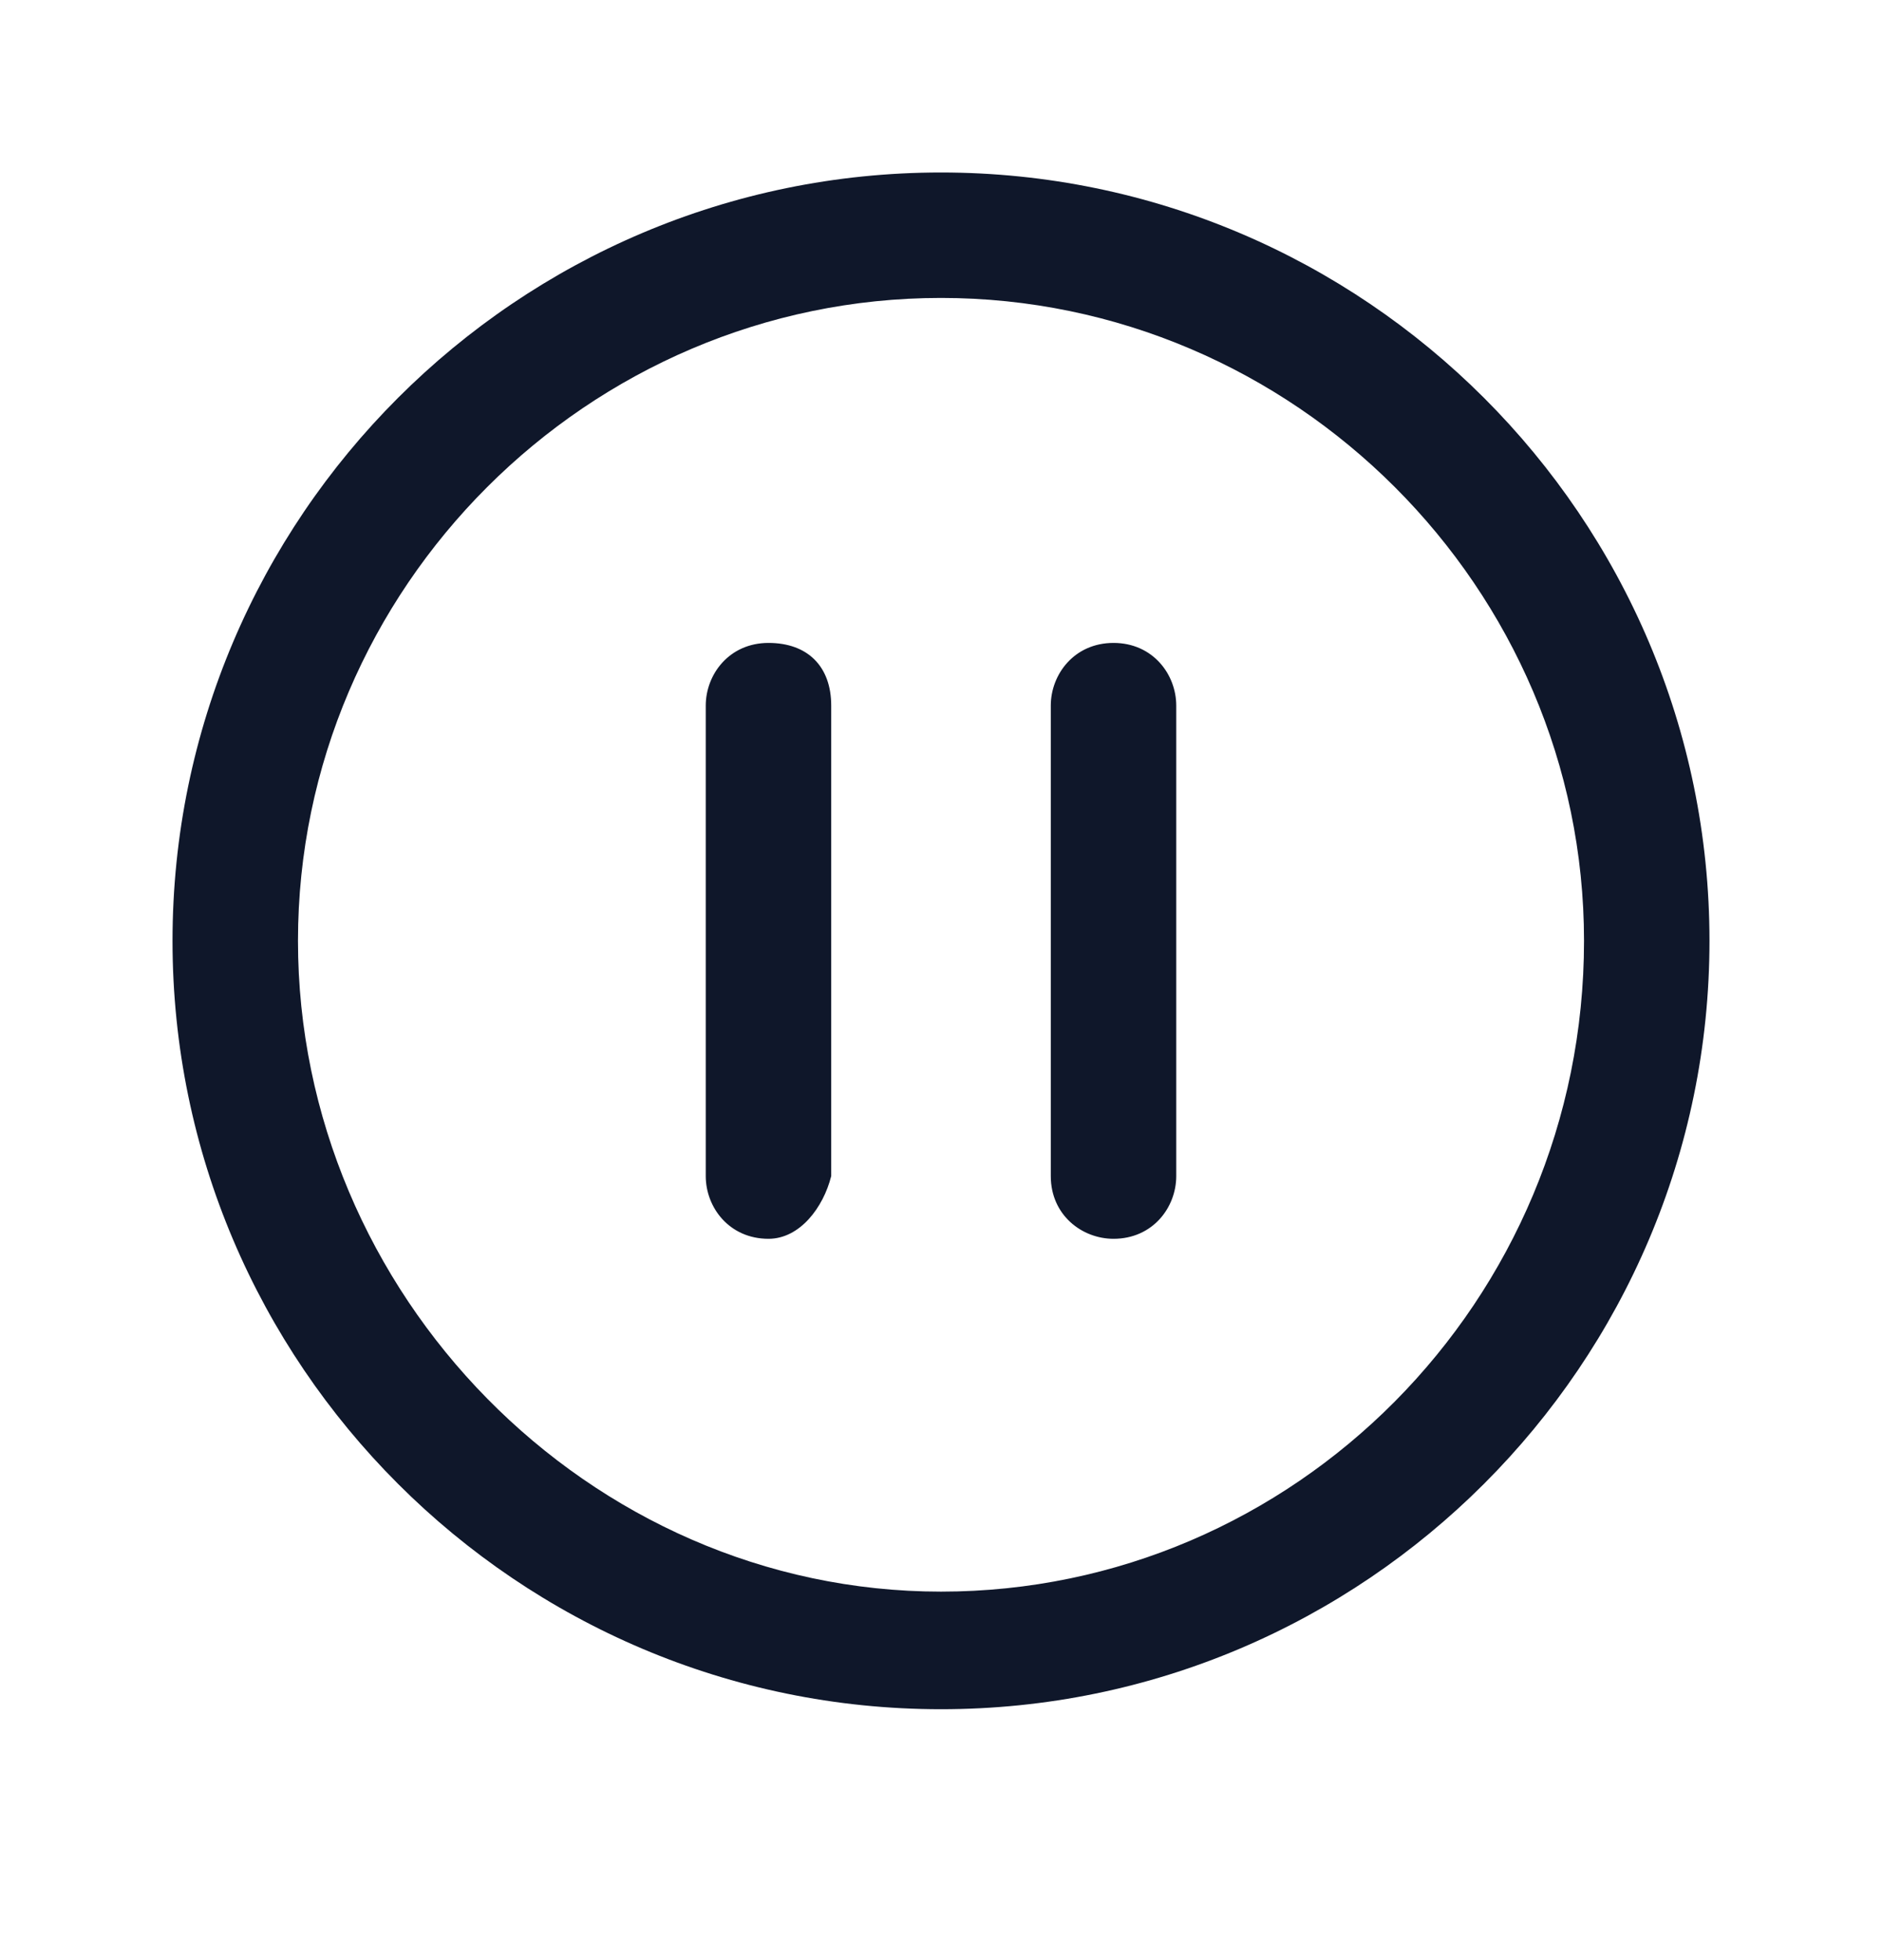 <?xml version="1.0" encoding="utf-8"?>
<!-- Generator: Adobe Illustrator 28.4.1, SVG Export Plug-In . SVG Version: 6.00 Build 0)  -->
<svg version="1.1" id="Layer_1" xmlns="http://www.w3.org/2000/svg" xmlns:xlink="http://www.w3.org/1999/xlink" x="0px" y="0px"
	 viewBox="0 0 24 25" style="enable-background:new 0 0 24 25;" xml:space="preserve">
<style type="text/css">
	.st0{fill:#0F172A;}
</style>
<g>
	<path class="st0" d="M12,21.8c-5.4,0-9.8-4.4-9.8-9.8c0-5.4,4.4-9.8,9.8-9.8s9.8,4.4,9.8,9.8C21.8,17.4,17.4,21.8,12,21.8z M12,3.8
		c-4.5,0-8.2,3.7-8.2,8.2c0,4.5,3.7,8.3,8.2,8.3s8.2-3.7,8.2-8.3C20.2,7.5,16.5,3.8,12,3.8z M14.2,15.8c-0.4,0-0.8-0.3-0.8-0.8V9
		c0-0.4,0.3-0.8,0.8-0.8S15,8.6,15,9v6C15,15.4,14.7,15.8,14.2,15.8z M9.8,15.8C9.3,15.8,9,15.4,9,15V9c0-0.4,0.3-0.8,0.8-0.8
		s0.8,0.3,0.8,0.8v6C10.5,15.4,10.2,15.8,9.8,15.8z"/>
</g>
</svg>
